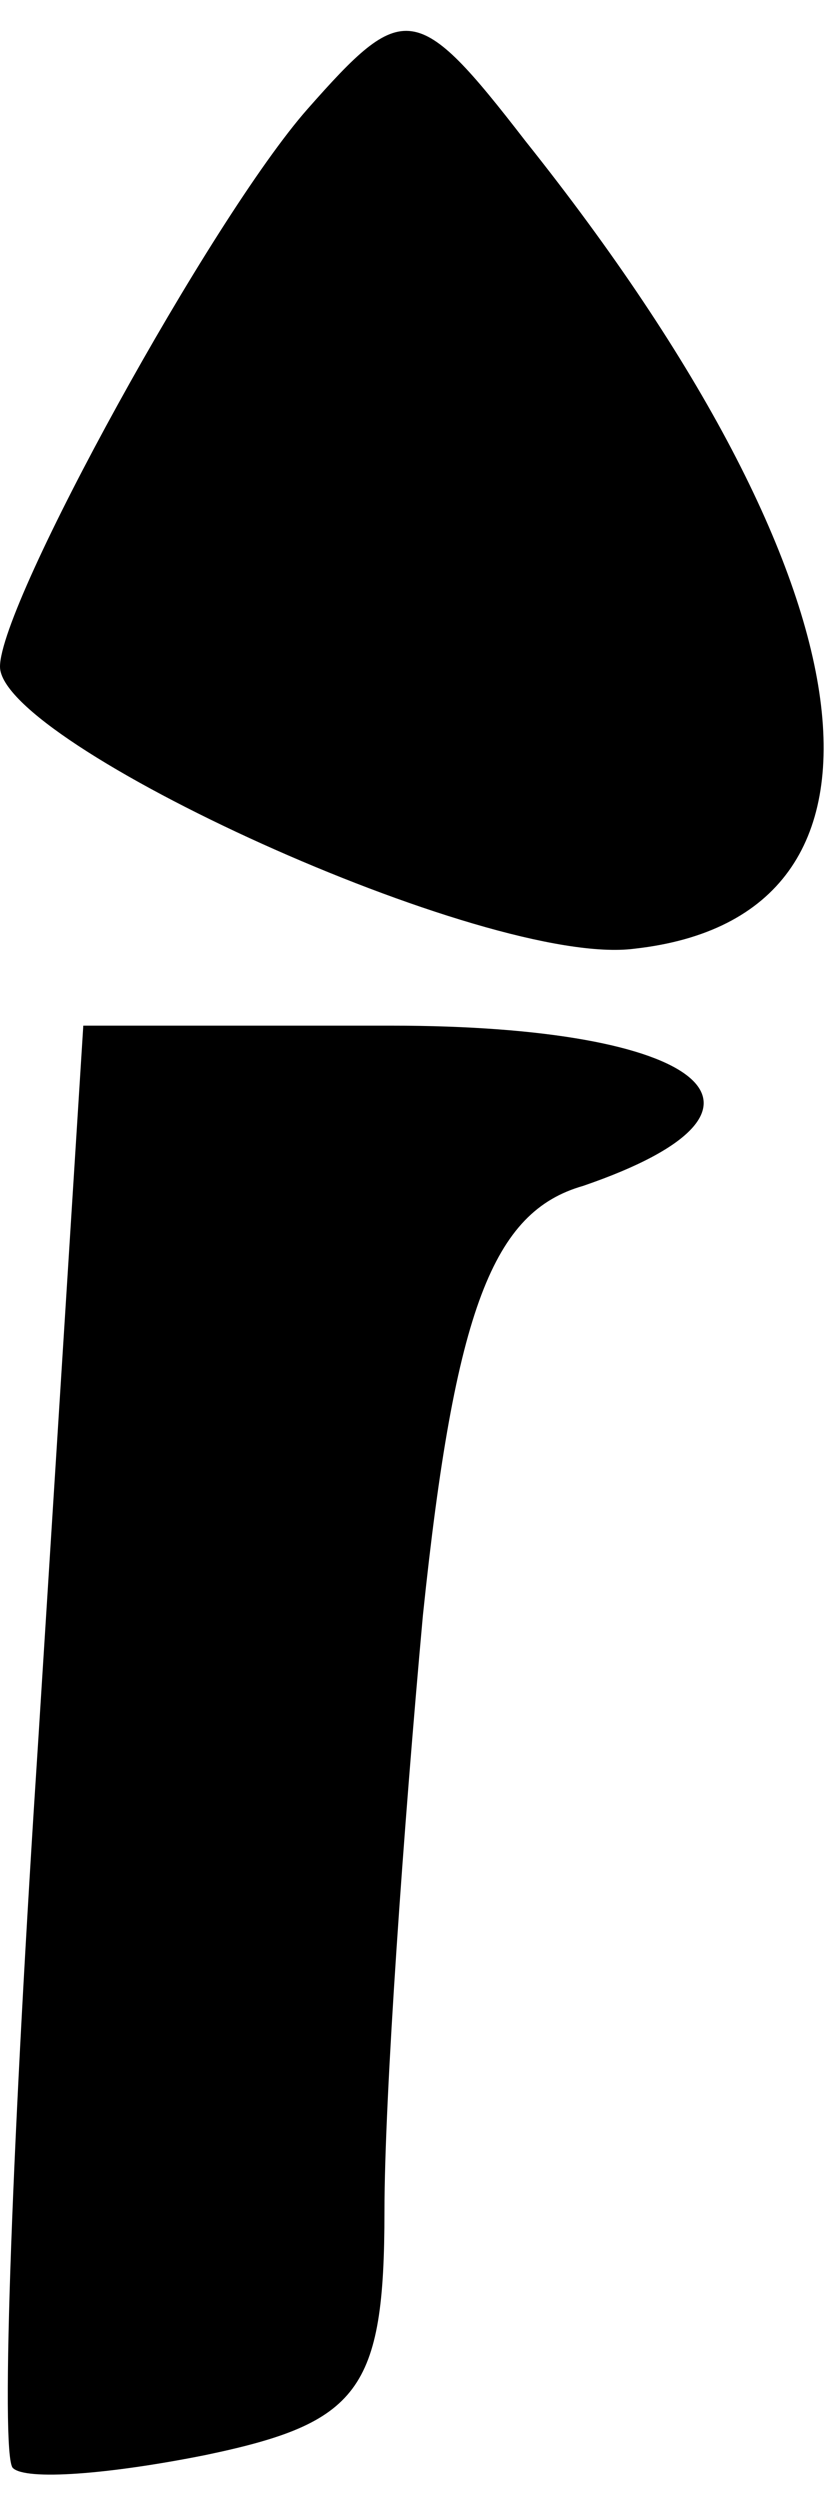 <?xml version="1.0" standalone="no"?>
<!DOCTYPE svg PUBLIC "-//W3C//DTD SVG 20010904//EN"
 "http://www.w3.org/TR/2001/REC-SVG-20010904/DTD/svg10.dtd">
<svg version="1.0" xmlns="http://www.w3.org/2000/svg"
 width="13pt" height="39pt" viewBox="0 0 13 39"
 preserveAspectRatio="xMidYMid meet">
<g transform="translate(0,39) scale(0.1,-0.1)"
fill="#000000" stroke="none">
<path fill="#000000" stroke="none" d="M48 373 c-15 -17 -48 -77 -48 -87 0
-12 76 -47 99 -44 45 5 38 57 -17 126 -17 22 -19 22 -34 5z"/>
<path fill="#000000" stroke="none" d="M6 119 c-4 -61 -6 -112 -4 -114 2 -2
15 -1 30 2 24 5 28 10 28 38 0 18 3 60 6 93 5 48 11 63 25 67 35 12 19 25 -30
25 l-48 0 -7 -111z"/>
</g>
</svg>
